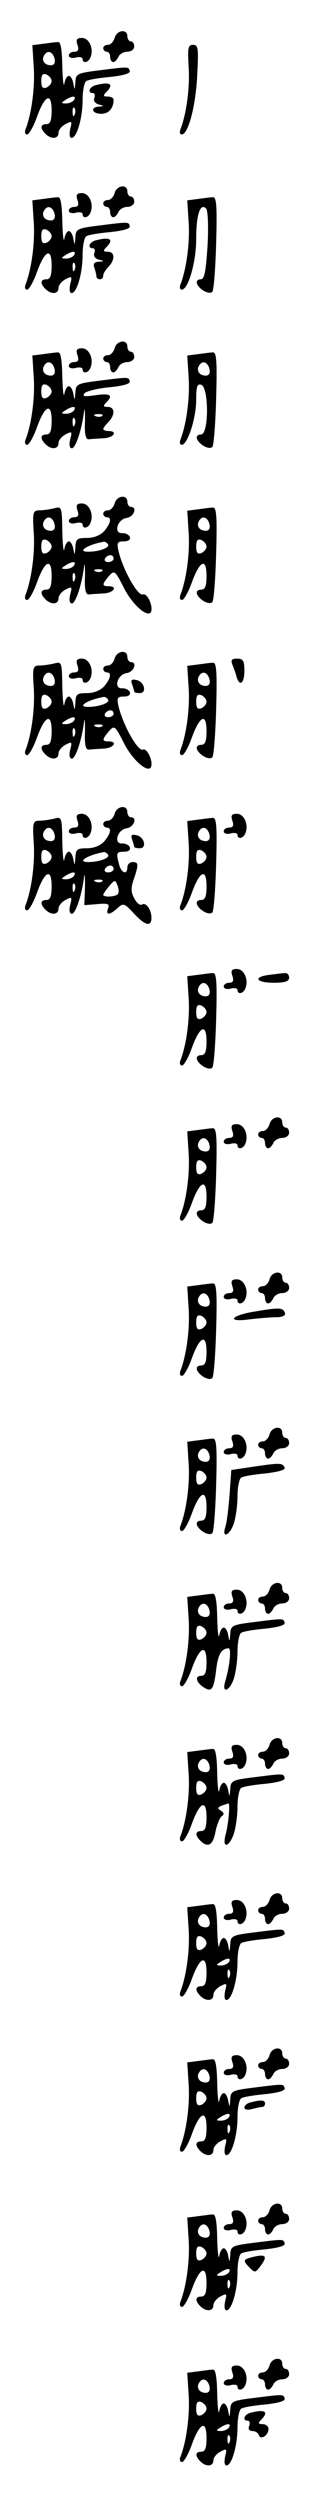 <?xml version="1.0" standalone="no"?>
<!DOCTYPE svg PUBLIC "-//W3C//DTD SVG 20010904//EN"
 "http://www.w3.org/TR/2001/REC-SVG-20010904/DTD/svg10.dtd">
<svg version="1.0" xmlns="http://www.w3.org/2000/svg"
 width="95pt" height="725pt" viewBox="0 0 95 725"
 preserveAspectRatio="xMidYMid meet">
<g transform="translate(0,725) scale(0.1,-0.1)"
fill="#000000" stroke="none">
<path d="M333 7140 c-3 -11 -12 -20 -19 -20 -8 0 -14 -4 -14 -10 0 -5 5 -10
10 -10 6 0 10 -7 10 -15 0 -8 4 -15 9 -15 5 0 11 7 15 15 3 8 15 15 26 15 11
0 20 7 20 15 0 8 -4 15 -10 15 -5 0 -10 7 -10 15 0 22 -31 18 -37 -5z"/>
<path d="M225 7120 c5 -14 2 -20 -9 -20 -9 0 -16 -5 -16 -11 0 -6 9 -9 20 -6
11 3 20 1 20 -4 0 -14 17 -11 23 5 10 25 -4 56 -25 56 -15 0 -18 -5 -13 -20z"/>
<path d="M125 7123 l-31 -4 4 -63 c4 -58 -6 -134 -23 -179 -4 -9 -3 -17 4 -17
5 0 18 22 28 50 23 64 43 74 43 20 0 -29 -4 -40 -15 -40 -18 0 -19 -12 -3 -28
17 -17 38 -15 38 3 0 8 9 19 20 25 19 10 20 9 14 -14 -3 -15 -2 -26 4 -26 15
0 32 57 32 111 0 26 5 51 11 54 6 4 37 9 70 12 37 4 58 10 56 17 -4 13 -1 13
-89 2 -64 -8 -68 -10 -69 -35 -2 -23 -2 -24 -6 -3 -2 12 -8 22 -13 22 -5 0
-11 -10 -13 -22 -2 -13 -5 10 -6 50 -1 51 -5 72 -13 70 -7 0 -27 -3 -43 -5z
m32 -38 c7 -20 -2 -29 -21 -22 -9 4 -13 13 -10 22 8 19 23 19 31 0z m-7 -70
c0 -7 -7 -15 -15 -19 -11 -4 -15 1 -15 19 0 18 4 23 15 19 8 -4 15 -12 15 -19z
m65 -55 c-3 -5 -14 -10 -23 -10 -15 0 -15 2 -2 10 20 13 33 13 25 0z m2 -42
c-3 -8 -6 -5 -6 6 -1 11 2 17 5 13 3 -3 4 -12 1 -19z"/>
<path d="M548 7056 c4 -58 -6 -134 -23 -179 -4 -9 -3 -17 3 -17 19 0 41 84 45
173 4 77 3 87 -12 87 -15 0 -16 -9 -13 -64z"/>
<path d="M278 7003 c-19 -5 -25 -23 -8 -23 5 0 7 -6 4 -14 -3 -8 2 -16 13 -19
16 -4 16 -5 1 -6 -27 -2 -21 -21 6 -21 22 0 36 16 36 41 0 5 -8 9 -17 9 -13 0
-14 3 -5 12 24 24 13 32 -30 21z"/>
<path d="M333 6690 c-3 -11 -12 -20 -19 -20 -8 0 -14 -4 -14 -10 0 -5 5 -10
10 -10 6 0 10 -7 10 -15 0 -8 4 -15 9 -15 5 0 11 7 15 15 3 8 15 15 26 15 11
0 20 7 20 15 0 8 -4 15 -10 15 -5 0 -10 7 -10 15 0 22 -31 18 -37 -5z"/>
<path d="M225 6670 c5 -14 2 -20 -9 -20 -9 0 -16 -5 -16 -11 0 -6 9 -9 20 -6
11 3 20 1 20 -4 0 -14 17 -11 23 5 10 25 -4 56 -25 56 -15 0 -18 -5 -13 -20z"/>
<path d="M125 6673 l-31 -4 4 -63 c4 -58 -6 -134 -23 -179 -4 -9 -3 -17 4 -17
5 0 18 22 28 50 23 64 43 74 43 20 0 -29 -4 -40 -15 -40 -18 0 -19 -12 -3 -28
17 -17 38 -15 38 3 0 8 9 19 20 25 19 10 20 9 14 -14 -3 -15 -2 -26 4 -26 15
0 32 57 32 111 0 26 5 51 11 54 6 4 37 9 70 12 37 4 58 10 56 17 -4 13 -1 13
-89 2 -64 -8 -68 -10 -69 -35 -2 -23 -2 -24 -6 -3 -2 12 -8 22 -13 22 -5 0
-11 -10 -13 -22 -2 -13 -5 10 -6 50 -1 51 -5 72 -13 70 -7 0 -27 -3 -43 -5z
m32 -38 c7 -20 -2 -29 -21 -22 -9 4 -13 13 -10 22 8 19 23 19 31 0z m-7 -70
c0 -7 -7 -15 -15 -19 -11 -4 -15 1 -15 19 0 18 4 23 15 19 8 -4 15 -12 15 -19z
m65 -55 c-3 -5 -14 -10 -23 -10 -15 0 -15 2 -2 10 20 13 33 13 25 0z m2 -42
c-3 -8 -6 -5 -6 6 -1 11 2 17 5 13 3 -3 4 -12 1 -19z"/>
<path d="M575 6673 l-31 -4 4 -63 c4 -58 -6 -134 -23 -179 -4 -9 -3 -17 3 -17
19 0 42 80 42 148 0 70 12 105 29 87 5 -6 7 -52 4 -107 -5 -76 -9 -98 -20 -98
-8 0 -13 -5 -11 -12 6 -17 36 -34 45 -24 4 4 9 68 11 142 3 107 1 134 -10 132
-7 0 -27 -3 -43 -5z"/>
<path d="M278 6553 c-19 -5 -25 -23 -8 -23 5 0 7 -6 4 -14 -3 -8 2 -16 13 -19
17 -4 17 -5 -1 -6 -12 -1 -16 -6 -12 -17 3 -9 6 -20 6 -25 0 -5 5 -9 10 -9 6
0 10 5 10 11 0 6 7 17 15 25 20 21 19 44 -2 44 -13 0 -14 3 -5 12 24 24 13 32
-30 21z"/>
<path d="M333 6240 c-3 -11 -12 -20 -19 -20 -8 0 -14 -4 -14 -10 0 -5 5 -10
10 -10 6 0 10 -7 10 -15 0 -8 4 -15 9 -15 5 0 11 7 15 15 3 8 15 15 26 15 11
0 20 7 20 15 0 8 -4 15 -10 15 -5 0 -10 7 -10 15 0 22 -31 18 -37 -5z"/>
<path d="M225 6220 c5 -14 2 -20 -9 -20 -9 0 -16 -5 -16 -11 0 -6 9 -9 20 -6
11 3 20 1 20 -4 0 -14 17 -11 23 5 10 25 -4 56 -25 56 -15 0 -18 -5 -13 -20z"/>
<path d="M125 6223 l-31 -4 4 -63 c4 -58 -6 -134 -23 -179 -4 -9 -3 -17 4 -17
5 0 18 22 28 50 23 64 43 74 43 20 0 -29 -4 -40 -15 -40 -18 0 -19 -12 -3 -28
17 -17 38 -15 38 3 0 8 9 19 20 25 19 10 20 9 14 -14 -4 -16 -2 -26 5 -26 10
0 28 51 35 105 2 17 3 5 3 -25 -2 -39 2 -55 11 -54 6 1 26 2 42 3 30 1 44 21
15 21 -8 0 -15 3 -15 6 0 3 7 12 15 20 20 21 19 44 -2 44 -13 0 -14 3 -5 12
22 22 13 28 -30 22 -34 -5 -40 -4 -32 6 7 6 39 14 73 17 39 4 60 10 58 17 -4
13 -1 13 -89 2 -64 -8 -68 -10 -69 -35 -2 -23 -2 -24 -6 -3 -2 12 -8 22 -13
22 -5 0 -11 -10 -13 -22 -2 -13 -5 10 -6 50 -1 51 -5 72 -13 70 -7 0 -27 -3
-43 -5z m32 -38 c7 -20 -2 -29 -21 -22 -9 4 -13 13 -10 22 8 19 23 19 31 0z
m-7 -70 c0 -7 -7 -15 -15 -19 -11 -4 -15 1 -15 19 0 18 4 23 15 19 8 -4 15
-12 15 -19z m65 -55 c-3 -5 -14 -10 -23 -10 -15 0 -15 2 -2 10 20 13 33 13 25
0z m82 -16 c-3 -3 -12 -4 -19 -1 -8 3 -5 6 6 6 11 1 17 -2 13 -5z m-80 -26
c-3 -8 -6 -5 -6 6 -1 11 2 17 5 13 3 -3 4 -12 1 -19z"/>
<path d="M575 6223 l-31 -4 4 -63 c4 -58 -6 -134 -23 -179 -4 -9 -3 -17 3 -17
17 0 42 78 42 130 0 40 3 48 15 44 22 -9 22 -144 -1 -144 -9 0 -14 -5 -12 -12
6 -17 36 -34 45 -24 4 4 9 68 11 142 3 107 1 134 -10 132 -7 0 -27 -3 -43 -5z
m32 -38 c7 -20 -2 -29 -21 -22 -9 4 -13 13 -10 22 8 19 23 19 31 0z"/>
<path d="M333 5790 c-3 -11 -12 -20 -19 -20 -8 0 -14 -4 -14 -10 0 -5 5 -10
10 -10 15 0 12 -17 -7 -40 -11 -12 -30 -20 -50 -20 -29 0 -33 -3 -34 -27 -2
-24 -2 -25 -6 -5 -2 12 -8 22 -13 22 -5 0 -11 -10 -13 -22 -2 -13 -5 10 -6 51
-1 71 -2 73 -23 67 -13 -3 -32 -6 -43 -6 -19 0 -21 -5 -17 -64 4 -58 -6 -134
-23 -179 -4 -9 -3 -17 4 -17 5 0 18 22 28 50 23 64 43 74 43 20 0 -29 -4 -40
-15 -40 -18 0 -19 -12 -3 -28 17 -17 38 -15 38 3 0 8 9 19 20 25 19 10 20 9
14 -14 -4 -16 -2 -26 5 -26 10 0 28 51 35 105 2 17 3 5 3 -25 -2 -39 2 -55 11
-54 6 1 26 2 42 3 30 1 44 21 15 21 -19 0 -19 5 1 29 16 18 18 17 42 -30 23
-48 66 -88 79 -76 11 12 -8 59 -22 53 -15 -5 -58 72 -71 127 -5 23 -3 27 16
27 13 0 20 5 17 13 -2 6 -12 11 -21 11 -27 -3 -16 40 12 44 21 3 32 32 12 32
-5 0 -10 7 -10 15 0 22 -31 18 -37 -5z m-176 -55 c7 -20 -2 -29 -21 -22 -9 4
-13 13 -10 22 8 19 23 19 31 0z m-7 -70 c0 -7 -7 -15 -15 -19 -11 -4 -15 1
-15 19 0 18 4 23 15 19 8 -4 15 -12 15 -19z m164 6 c6 -9 -26 -21 -58 -21 -35
0 0 21 46 29 4 0 9 -3 12 -8z m16 -41 c0 -5 -7 -10 -16 -10 -8 0 -12 5 -9 10
3 6 10 10 16 10 5 0 9 -4 9 -10z m-115 -20 c-3 -5 -14 -10 -23 -10 -15 0 -15
2 -2 10 20 13 33 13 25 0z m82 -16 c-3 -3 -12 -4 -19 -1 -8 3 -5 6 6 6 11 1
17 -2 13 -5z m-80 -26 c-3 -8 -6 -5 -6 6 -1 11 2 17 5 13 3 -3 4 -12 1 -19z"/>
<path d="M225 5770 c5 -14 2 -20 -9 -20 -9 0 -16 -5 -16 -11 0 -6 9 -9 20 -6
11 3 20 1 20 -4 0 -14 17 -11 23 5 10 25 -4 56 -25 56 -15 0 -18 -5 -13 -20z"/>
<path d="M575 5773 l-31 -4 4 -63 c4 -58 -6 -134 -23 -179 -4 -9 -3 -17 4 -17
5 0 18 22 28 50 23 64 43 74 43 20 0 -30 -4 -40 -16 -40 -9 0 -14 -5 -12 -12
6 -17 36 -34 45 -24 4 4 9 68 11 142 3 107 1 134 -10 132 -7 0 -27 -3 -43 -5z
m32 -38 c7 -20 -2 -29 -21 -22 -9 4 -13 13 -10 22 8 19 23 19 31 0z m-7 -70
c0 -7 -7 -15 -15 -19 -11 -4 -15 1 -15 19 0 18 4 23 15 19 8 -4 15 -12 15 -19z"/>
<path d="M333 5340 c-3 -11 -12 -20 -19 -20 -8 0 -14 -4 -14 -10 0 -5 5 -10
10 -10 15 0 12 -17 -7 -40 -11 -12 -30 -20 -50 -20 -29 0 -33 -3 -34 -27 -2
-24 -2 -25 -6 -5 -2 12 -8 22 -13 22 -5 0 -11 -10 -13 -22 -2 -13 -5 10 -6 51
-1 71 -2 73 -23 67 -13 -3 -32 -6 -43 -6 -19 0 -21 -5 -17 -64 4 -58 -6 -134
-23 -179 -4 -9 -3 -17 4 -17 5 0 18 22 28 50 23 64 43 74 43 20 0 -29 -4 -40
-15 -40 -18 0 -19 -12 -3 -28 17 -17 38 -15 38 3 0 8 9 19 20 25 19 10 20 9
14 -14 -4 -16 -2 -26 5 -26 10 0 28 51 35 105 2 17 3 5 3 -25 -2 -39 2 -55 11
-54 6 1 26 2 42 3 30 1 44 21 15 21 -19 0 -19 5 1 29 16 18 18 17 42 -30 23
-48 66 -88 79 -76 11 12 -8 59 -22 53 -15 -5 -58 72 -71 127 -5 23 -3 27 16
27 13 0 20 5 17 13 -2 6 -12 11 -21 11 -27 -3 -16 40 12 44 21 3 32 32 12 32
-5 0 -10 7 -10 15 0 22 -31 18 -37 -5z m-176 -55 c7 -20 -2 -29 -21 -22 -9 4
-13 13 -10 22 8 19 23 19 31 0z m-7 -70 c0 -7 -7 -15 -15 -19 -11 -4 -15 1
-15 19 0 18 4 23 15 19 8 -4 15 -12 15 -19z m164 6 c6 -9 -26 -21 -58 -21 -35
0 0 21 46 29 4 0 9 -3 12 -8z m16 -41 c0 -5 -7 -10 -16 -10 -8 0 -12 5 -9 10
3 6 10 10 16 10 5 0 9 -4 9 -10z m-115 -20 c-3 -5 -14 -10 -23 -10 -15 0 -15
2 -2 10 20 13 33 13 25 0z m82 -16 c-3 -3 -12 -4 -19 -1 -8 3 -5 6 6 6 11 1
17 -2 13 -5z m-80 -26 c-3 -8 -6 -5 -6 6 -1 11 2 17 5 13 3 -3 4 -12 1 -19z"/>
<path d="M225 5320 c5 -14 2 -20 -9 -20 -9 0 -16 -5 -16 -11 0 -6 9 -9 20 -6
11 3 20 1 20 -4 0 -14 17 -11 23 5 10 25 -4 56 -25 56 -15 0 -18 -5 -13 -20z"/>
<path d="M675 5323 c4 -10 10 -26 12 -35 9 -31 23 -20 23 17 0 29 -4 35 -21
35 -16 0 -19 -4 -14 -17z"/>
<path d="M575 5323 l-31 -4 4 -63 c4 -58 -6 -134 -23 -179 -4 -9 -3 -17 4 -17
5 0 18 22 28 50 23 64 43 74 43 20 0 -30 -4 -40 -16 -40 -9 0 -14 -5 -12 -12
6 -17 36 -34 45 -24 4 4 9 68 11 142 3 107 1 134 -10 132 -7 0 -27 -3 -43 -5z
m32 -38 c7 -20 -2 -29 -21 -22 -9 4 -13 13 -10 22 8 19 23 19 31 0z m-7 -70
c0 -7 -7 -15 -15 -19 -11 -4 -15 1 -15 19 0 18 4 23 15 19 8 -4 15 -12 15 -19z"/>
<path d="M384 5265 c3 -9 6 -19 6 -21 0 -2 7 -4 16 -4 22 0 13 34 -10 38 -14
3 -17 0 -12 -13z"/>
<path d="M333 4890 c-3 -11 -12 -20 -19 -20 -8 0 -14 -4 -14 -10 0 -5 5 -10
10 -10 15 0 12 -17 -7 -40 -11 -12 -30 -20 -50 -20 -29 0 -33 -3 -34 -27 -2
-24 -2 -25 -6 -5 -2 12 -8 22 -13 22 -5 0 -11 -10 -13 -22 -2 -13 -5 10 -6 51
-1 71 -2 73 -23 67 -13 -3 -32 -6 -43 -6 -19 0 -21 -5 -17 -64 4 -58 -6 -134
-23 -179 -4 -9 -3 -17 4 -17 5 0 18 22 28 50 23 64 43 74 43 20 0 -29 -4 -40
-15 -40 -18 0 -19 -12 -3 -28 17 -17 38 -15 38 3 0 8 9 19 20 25 19 10 20 9
14 -14 -4 -16 -2 -26 5 -26 10 0 28 51 35 105 2 17 3 5 3 -25 l-2 -55 37 3
c31 3 37 1 32 -12 -8 -21 5 -20 27 0 17 16 20 15 48 -15 32 -35 51 -40 51 -13
0 24 -16 46 -27 39 -6 -4 -16 4 -23 18 -10 18 -10 31 -1 56 14 42 14 49 -4 49
-8 0 -15 -7 -15 -15 0 -23 -17 -18 -24 8 -9 34 -8 37 15 37 12 0 19 5 16 13
-2 6 -12 11 -21 11 -27 -3 -16 40 12 44 21 3 32 32 12 32 -5 0 -10 7 -10 15 0
22 -31 18 -37 -5z m-176 -55 c7 -20 -2 -29 -21 -22 -9 4 -13 13 -10 22 8 19
23 19 31 0z m-7 -70 c0 -7 -7 -15 -15 -19 -11 -4 -15 1 -15 19 0 18 4 23 15
19 8 -4 15 -12 15 -19z m164 6 c6 -9 -26 -21 -58 -21 -35 0 0 21 46 29 4 0 9
-3 12 -8z m16 -41 c0 -5 -7 -10 -16 -10 -8 0 -12 5 -9 10 3 6 10 10 16 10 5 0
9 -4 9 -10z m-115 -20 c-3 -5 -14 -10 -23 -10 -15 0 -15 2 -2 10 20 13 33 13
25 0z m82 -16 c-3 -3 -12 -4 -19 -1 -8 3 -5 6 6 6 11 1 17 -2 13 -5z m46 -36
c-5 -9 -43 -11 -43 -3 0 3 8 14 17 25 16 19 18 19 24 3 4 -10 5 -21 2 -25z
m-126 10 c-3 -8 -6 -5 -6 6 -1 11 2 17 5 13 3 -3 4 -12 1 -19z"/>
<path d="M225 4870 c5 -14 2 -20 -9 -20 -9 0 -16 -5 -16 -11 0 -6 9 -9 20 -6
11 3 20 1 20 -4 0 -14 17 -11 23 5 10 25 -4 56 -25 56 -15 0 -18 -5 -13 -20z"/>
<path d="M675 4870 c5 -14 2 -20 -9 -20 -9 0 -16 -5 -16 -11 0 -6 9 -9 20 -6
11 3 20 1 20 -4 0 -14 17 -11 23 5 10 25 -4 56 -25 56 -15 0 -18 -5 -13 -20z"/>
<path d="M575 4873 l-31 -4 4 -63 c4 -58 -6 -134 -23 -179 -4 -9 -3 -17 4 -17
5 0 18 22 28 50 23 64 43 74 43 20 0 -30 -4 -40 -16 -40 -9 0 -14 -5 -12 -12
6 -17 36 -34 45 -24 4 4 9 68 11 142 3 107 1 134 -10 132 -7 0 -27 -3 -43 -5z
m32 -38 c7 -20 -2 -29 -21 -22 -9 4 -13 13 -10 22 8 19 23 19 31 0z m-7 -70
c0 -7 -7 -15 -15 -19 -11 -4 -15 1 -15 19 0 18 4 23 15 19 8 -4 15 -12 15 -19z"/>
<path d="M384 4815 c3 -9 6 -19 6 -21 0 -2 7 -4 16 -4 22 0 13 34 -10 38 -14
3 -17 0 -12 -13z"/>
<path d="M675 4420 c5 -14 2 -20 -9 -20 -9 0 -16 -5 -16 -11 0 -6 9 -9 20 -6
11 3 20 1 20 -4 0 -14 17 -11 23 5 10 25 -4 56 -25 56 -15 0 -18 -5 -13 -20z"/>
<path d="M575 4423 l-31 -4 4 -63 c4 -58 -6 -134 -23 -179 -4 -9 -3 -17 4 -17
5 0 18 22 28 50 23 64 43 74 43 20 0 -30 -4 -40 -16 -40 -9 0 -14 -5 -12 -12
6 -17 36 -34 45 -24 4 4 9 68 11 142 3 107 1 134 -10 132 -7 0 -27 -3 -43 -5z
m32 -38 c7 -20 -2 -29 -21 -22 -9 4 -13 13 -10 22 8 19 23 19 31 0z m-7 -70
c0 -7 -7 -15 -15 -19 -11 -4 -15 1 -15 19 0 18 4 23 15 19 8 -4 15 -12 15 -19z"/>
<path d="M783 4423 c-49 -6 -40 -23 12 -23 33 0 45 4 45 15 0 8 -6 14 -12 13
-7 0 -28 -3 -45 -5z"/>
<path d="M783 3990 c-3 -11 -12 -20 -19 -20 -8 0 -14 -4 -14 -10 0 -5 5 -10
10 -10 6 0 10 -7 10 -15 0 -8 4 -15 9 -15 5 0 11 7 15 15 3 8 15 15 26 15 11
0 20 7 20 15 0 8 -4 15 -10 15 -5 0 -10 7 -10 15 0 22 -31 18 -37 -5z"/>
<path d="M675 3970 c5 -14 2 -20 -9 -20 -9 0 -16 -5 -16 -11 0 -6 9 -9 20 -6
11 3 20 1 20 -4 0 -14 17 -11 23 5 10 25 -4 56 -25 56 -15 0 -18 -5 -13 -20z"/>
<path d="M575 3973 l-31 -4 4 -63 c4 -58 -6 -134 -23 -179 -4 -9 -3 -17 4 -17
5 0 18 22 28 50 23 64 43 74 43 20 0 -30 -4 -40 -16 -40 -9 0 -14 -5 -12 -12
6 -17 36 -34 45 -24 4 4 9 68 11 142 3 107 1 134 -10 132 -7 0 -27 -3 -43 -5z
m32 -38 c7 -20 -2 -29 -21 -22 -9 4 -13 13 -10 22 8 19 23 19 31 0z m-7 -70
c0 -7 -7 -15 -15 -19 -11 -4 -15 1 -15 19 0 18 4 23 15 19 8 -4 15 -12 15 -19z"/>
<path d="M783 3540 c-3 -11 -12 -20 -19 -20 -8 0 -14 -4 -14 -10 0 -5 5 -10
10 -10 6 0 10 -7 10 -15 0 -8 4 -15 9 -15 5 0 11 7 15 15 3 8 15 15 26 15 11
0 20 7 20 15 0 8 -4 15 -10 15 -5 0 -10 7 -10 15 0 22 -31 18 -37 -5z"/>
<path d="M675 3520 c5 -14 2 -20 -9 -20 -9 0 -16 -5 -16 -11 0 -6 9 -9 20 -6
11 3 20 1 20 -4 0 -14 17 -11 23 5 10 25 -4 56 -25 56 -15 0 -18 -5 -13 -20z"/>
<path d="M575 3523 l-31 -4 4 -63 c4 -58 -6 -134 -23 -179 -4 -9 -3 -17 4 -17
5 0 18 22 28 50 23 64 43 74 43 20 0 -30 -4 -40 -16 -40 -9 0 -14 -5 -12 -12
6 -17 36 -34 45 -24 4 4 9 68 11 142 3 107 1 134 -10 132 -7 0 -27 -3 -43 -5z
m32 -38 c7 -20 -2 -29 -21 -22 -9 4 -13 13 -10 22 8 19 23 19 31 0z m-7 -70
c0 -7 -7 -15 -15 -19 -11 -4 -15 1 -15 19 0 18 4 23 15 19 8 -4 15 -12 15 -19z"/>
<path d="M743 3447 c-73 -11 -88 -33 -17 -23 26 3 60 6 76 6 19 0 28 5 26 12
-6 16 -14 17 -85 5z"/>
<path d="M783 3090 c-3 -11 -12 -20 -19 -20 -8 0 -14 -4 -14 -10 0 -5 5 -10
10 -10 6 0 10 -7 10 -15 0 -8 4 -15 9 -15 5 0 11 7 15 15 3 8 15 15 26 15 11
0 20 7 20 15 0 8 -4 15 -10 15 -5 0 -10 7 -10 15 0 22 -31 18 -37 -5z"/>
<path d="M675 3070 c5 -14 2 -20 -9 -20 -9 0 -16 -5 -16 -11 0 -6 9 -9 20 -6
11 3 20 1 20 -4 0 -14 17 -11 23 5 10 25 -4 56 -25 56 -15 0 -18 -5 -13 -20z"/>
<path d="M575 3073 l-31 -4 4 -63 c4 -58 -6 -134 -23 -179 -4 -9 -3 -17 4 -17
5 0 18 22 28 50 23 64 43 74 43 20 0 -30 -4 -40 -16 -40 -9 0 -14 -5 -12 -12
6 -17 36 -34 45 -24 4 4 9 68 11 142 3 107 1 134 -10 132 -7 0 -27 -3 -43 -5z
m32 -38 c7 -20 -2 -29 -21 -22 -9 4 -13 13 -10 22 8 19 23 19 31 0z m-7 -70
c0 -7 -7 -15 -15 -19 -11 -4 -15 1 -15 19 0 18 4 23 15 19 8 -4 15 -12 15 -19z"/>
<path d="M739 2997 l-67 -10 -5 -71 c-3 -39 -8 -81 -12 -93 -12 -36 12 -27 24
8 6 18 11 54 11 80 0 26 5 51 11 54 6 4 37 9 70 12 35 4 58 10 56 16 -5 15
-13 15 -88 4z"/>
<path d="M783 2640 c-3 -11 -12 -20 -19 -20 -8 0 -14 -4 -14 -10 0 -5 5 -10
10 -10 6 0 10 -7 10 -15 0 -8 4 -15 9 -15 5 0 11 7 15 15 3 8 15 15 26 15 11
0 20 7 20 15 0 8 -4 15 -10 15 -5 0 -10 7 -10 15 0 22 -31 18 -37 -5z"/>
<path d="M675 2620 c5 -14 2 -20 -9 -20 -9 0 -16 -5 -16 -11 0 -6 9 -9 20 -6
11 3 20 1 20 -4 0 -14 17 -11 23 5 10 25 -4 56 -25 56 -15 0 -18 -5 -13 -20z"/>
<path d="M575 2623 l-31 -4 4 -63 c4 -58 -6 -134 -23 -179 -4 -9 -3 -17 4 -17
5 0 18 22 28 50 23 64 43 74 43 20 0 -30 -4 -40 -16 -40 -19 0 -14 -20 9 -34
22 -14 28 -5 35 51 5 45 15 62 36 63 9 0 3 -54 -10 -97 -10 -36 13 -27 25 8 6
18 11 54 11 80 0 26 5 51 11 54 6 4 37 9 70 12 37 4 58 10 56 17 -4 13 -1 13
-89 2 -64 -8 -68 -10 -69 -35 -2 -23 -2 -24 -6 -3 -2 12 -8 22 -13 22 -5 0
-11 -10 -13 -22 -2 -13 -5 10 -6 50 -1 51 -5 72 -13 70 -7 0 -27 -3 -43 -5z
m32 -38 c7 -20 -2 -29 -21 -22 -9 4 -13 13 -10 22 8 19 23 19 31 0z m-7 -70
c0 -7 -7 -15 -15 -19 -11 -4 -15 1 -15 19 0 18 4 23 15 19 8 -4 15 -12 15 -19z"/>
<path d="M783 2190 c-3 -11 -12 -20 -19 -20 -8 0 -14 -4 -14 -10 0 -5 5 -10
10 -10 6 0 10 -7 10 -15 0 -8 4 -15 9 -15 5 0 11 7 15 15 3 8 15 15 26 15 11
0 20 7 20 15 0 8 -4 15 -10 15 -5 0 -10 7 -10 15 0 22 -31 18 -37 -5z"/>
<path d="M675 2170 c5 -14 2 -20 -9 -20 -9 0 -16 -5 -16 -11 0 -6 9 -9 20 -6
11 3 20 1 20 -4 0 -14 17 -11 23 5 10 25 -4 56 -25 56 -15 0 -18 -5 -13 -20z"/>
<path d="M575 2173 l-31 -4 4 -63 c4 -58 -6 -134 -23 -179 -4 -9 -3 -17 4 -17
5 0 18 22 28 50 23 64 43 74 43 20 0 -29 -4 -40 -15 -40 -18 0 -19 -12 -3 -28
22 -22 37 -13 44 26 4 20 12 40 18 45 8 5 7 10 -2 16 -11 6 -10 10 3 15 9 3
18 6 19 6 5 0 -1 -66 -9 -92 -10 -39 10 -36 24 3 6 18 11 54 11 80 0 26 5 51
11 54 6 4 37 9 70 12 37 4 58 10 56 17 -4 13 -1 13 -89 2 -64 -8 -68 -10 -69
-35 -2 -23 -2 -24 -6 -3 -2 12 -8 22 -13 22 -5 0 -11 -10 -13 -22 -2 -13 -5
10 -6 50 -1 51 -5 72 -13 70 -7 0 -27 -3 -43 -5z m32 -38 c7 -20 -2 -29 -21
-22 -9 4 -13 13 -10 22 8 19 23 19 31 0z m-7 -70 c0 -7 -7 -15 -15 -19 -11 -4
-15 1 -15 19 0 18 4 23 15 19 8 -4 15 -12 15 -19z"/>
<path d="M783 1740 c-3 -11 -12 -20 -19 -20 -8 0 -14 -4 -14 -10 0 -5 5 -10
10 -10 6 0 10 -7 10 -15 0 -8 4 -15 9 -15 5 0 11 7 15 15 3 8 15 15 26 15 11
0 20 7 20 15 0 8 -4 15 -10 15 -5 0 -10 7 -10 15 0 22 -31 18 -37 -5z"/>
<path d="M675 1720 c5 -14 2 -20 -9 -20 -9 0 -16 -5 -16 -11 0 -6 9 -9 20 -6
11 3 20 1 20 -4 0 -14 17 -11 23 5 10 25 -4 56 -25 56 -15 0 -18 -5 -13 -20z"/>
<path d="M575 1723 l-31 -4 4 -63 c4 -58 -6 -134 -23 -179 -4 -9 -3 -17 4 -17
5 0 18 22 28 50 23 64 43 74 43 20 0 -29 -4 -40 -15 -40 -18 0 -19 -12 -3 -28
17 -17 38 -15 38 3 0 8 9 19 20 25 19 10 20 9 14 -14 -3 -15 -2 -26 4 -26 15
0 32 57 32 111 0 26 5 51 11 54 6 4 37 9 70 12 37 4 58 10 56 17 -4 13 -1 13
-89 2 -64 -8 -68 -10 -69 -35 -2 -23 -2 -24 -6 -3 -2 12 -8 22 -13 22 -5 0
-11 -10 -13 -22 -2 -13 -5 10 -6 50 -1 51 -5 72 -13 70 -7 0 -27 -3 -43 -5z
m32 -38 c7 -20 -2 -29 -21 -22 -9 4 -13 13 -10 22 8 19 23 19 31 0z m-7 -70
c0 -7 -7 -15 -15 -19 -11 -4 -15 1 -15 19 0 18 4 23 15 19 8 -4 15 -12 15 -19z
m65 -55 c-3 -5 -14 -10 -23 -10 -15 0 -15 2 -2 10 20 13 33 13 25 0z m2 -42
c-3 -8 -6 -5 -6 6 -1 11 2 17 5 13 3 -3 4 -12 1 -19z"/>
<path d="M783 1290 c-3 -11 -12 -20 -19 -20 -8 0 -14 -4 -14 -10 0 -5 5 -10
10 -10 6 0 10 -7 10 -15 0 -8 4 -15 9 -15 5 0 11 7 15 15 3 8 15 15 26 15 11
0 20 7 20 15 0 8 -4 15 -10 15 -5 0 -10 7 -10 15 0 22 -31 18 -37 -5z"/>
<path d="M675 1270 c5 -14 2 -20 -9 -20 -9 0 -16 -5 -16 -11 0 -6 9 -9 20 -6
11 3 20 1 20 -4 0 -14 17 -11 23 5 10 25 -4 56 -25 56 -15 0 -18 -5 -13 -20z"/>
<path d="M575 1273 l-31 -4 4 -63 c4 -58 -6 -134 -23 -179 -4 -9 -3 -17 4 -17
5 0 18 22 28 50 23 64 43 74 43 20 0 -29 -4 -40 -15 -40 -18 0 -19 -12 -3 -28
17 -17 38 -15 38 3 0 8 9 19 20 25 19 10 20 9 14 -14 -3 -15 -2 -26 4 -26 15
0 32 57 32 111 0 26 5 51 11 54 6 4 37 9 70 12 37 4 58 10 56 17 -4 13 -1 13
-89 2 -64 -8 -68 -10 -69 -35 -2 -23 -2 -24 -6 -3 -2 12 -8 22 -13 22 -5 0
-11 -10 -13 -22 -2 -13 -5 10 -6 50 -1 51 -5 72 -13 70 -7 0 -27 -3 -43 -5z
m32 -38 c7 -20 -2 -29 -21 -22 -9 4 -13 13 -10 22 8 19 23 19 31 0z m-7 -70
c0 -7 -7 -15 -15 -19 -11 -4 -15 1 -15 19 0 18 4 23 15 19 8 -4 15 -12 15 -19z
m65 -55 c-3 -5 -14 -10 -23 -10 -15 0 -15 2 -2 10 20 13 33 13 25 0z m2 -42
c-3 -8 -6 -5 -6 6 -1 11 2 17 5 13 3 -3 4 -12 1 -19z"/>
<path d="M728 1153 c-10 -2 -18 -9 -18 -15 0 -6 10 -8 23 -4 12 3 25 6 30 6 4
0 7 5 7 10 0 10 -12 11 -42 3z"/>
<path d="M783 840 c-3 -11 -12 -20 -19 -20 -8 0 -14 -4 -14 -10 0 -5 5 -10 10
-10 6 0 10 -7 10 -15 0 -8 4 -15 9 -15 5 0 11 7 15 15 3 8 15 15 26 15 11 0
20 7 20 15 0 8 -4 15 -10 15 -5 0 -10 7 -10 15 0 22 -31 18 -37 -5z"/>
<path d="M675 820 c5 -14 2 -20 -9 -20 -9 0 -16 -5 -16 -11 0 -6 9 -9 20 -6
11 3 20 1 20 -4 0 -14 17 -11 23 5 10 25 -4 56 -25 56 -15 0 -18 -5 -13 -20z"/>
<path d="M575 823 l-31 -4 4 -63 c4 -58 -6 -134 -23 -179 -4 -9 -3 -17 4 -17
5 0 18 22 28 50 23 64 43 74 43 20 0 -29 -4 -40 -15 -40 -18 0 -19 -12 -3 -28
17 -17 38 -15 38 3 0 8 9 19 20 25 19 10 20 9 14 -14 -3 -15 -2 -26 4 -26 15
0 32 57 32 111 0 26 5 51 11 54 6 4 37 9 70 12 37 4 58 10 56 17 -4 13 -1 13
-89 2 -64 -8 -68 -10 -69 -35 -2 -23 -2 -24 -6 -3 -2 12 -8 22 -13 22 -5 0
-11 -10 -13 -22 -2 -13 -5 10 -6 50 -1 51 -5 72 -13 70 -7 0 -27 -3 -43 -5z
m32 -38 c7 -20 -2 -29 -21 -22 -9 4 -13 13 -10 22 8 19 23 19 31 0z m-7 -70
c0 -7 -7 -15 -15 -19 -11 -4 -15 1 -15 19 0 18 4 23 15 19 8 -4 15 -12 15 -19z
m65 -55 c-3 -5 -14 -10 -23 -10 -15 0 -15 2 -2 10 20 13 33 13 25 0z m2 -42
c-3 -8 -6 -5 -6 6 -1 11 2 17 5 13 3 -3 4 -12 1 -19z"/>
<path d="M728 703 c-22 -6 -22 -10 -2 -30 14 -14 16 -14 29 3 25 33 18 39 -27
27z"/>
<path d="M783 390 c-3 -11 -12 -20 -19 -20 -8 0 -14 -4 -14 -10 0 -5 5 -10 10
-10 6 0 10 -7 10 -15 0 -8 4 -15 9 -15 5 0 11 7 15 15 3 8 15 15 26 15 11 0
20 7 20 15 0 8 -4 15 -10 15 -5 0 -10 7 -10 15 0 22 -31 18 -37 -5z"/>
<path d="M675 370 c5 -14 2 -20 -9 -20 -9 0 -16 -5 -16 -11 0 -6 9 -9 20 -6
11 3 20 1 20 -4 0 -14 17 -11 23 5 10 25 -4 56 -25 56 -15 0 -18 -5 -13 -20z"/>
<path d="M575 373 l-31 -4 4 -63 c4 -58 -6 -134 -23 -179 -4 -9 -3 -17 4 -17
5 0 18 22 28 50 23 64 43 74 43 20 0 -29 -4 -40 -15 -40 -18 0 -19 -12 -3 -28
17 -17 38 -15 38 3 0 8 9 19 20 25 19 10 20 9 14 -14 -3 -15 -2 -26 4 -26 15
0 32 57 32 111 0 26 5 51 11 54 6 4 37 9 70 12 37 4 58 10 56 17 -4 13 -1 13
-89 2 -64 -8 -68 -10 -69 -35 -2 -23 -2 -24 -6 -3 -2 12 -8 22 -13 22 -5 0
-11 -10 -13 -22 -2 -13 -5 10 -6 50 -1 51 -5 72 -13 70 -7 0 -27 -3 -43 -5z
m32 -38 c7 -20 -2 -29 -21 -22 -9 4 -13 13 -10 22 8 19 23 19 31 0z m-7 -70
c0 -7 -7 -15 -15 -19 -11 -4 -15 1 -15 19 0 18 4 23 15 19 8 -4 15 -12 15 -19z
m65 -55 c-3 -5 -14 -10 -23 -10 -15 0 -15 2 -2 10 20 13 33 13 25 0z m2 -42
c-3 -8 -6 -5 -6 6 -1 11 2 17 5 13 3 -3 4 -12 1 -19z"/>
<path d="M728 253 c-19 -5 -25 -23 -8 -23 5 0 7 -7 4 -15 -4 -9 0 -15 9 -15 8
0 17 -5 19 -12 5 -15 28 -1 28 18 0 8 -8 14 -17 14 -13 0 -14 3 -5 12 24 24
13 32 -30 21z"/>
</g>
</svg>
